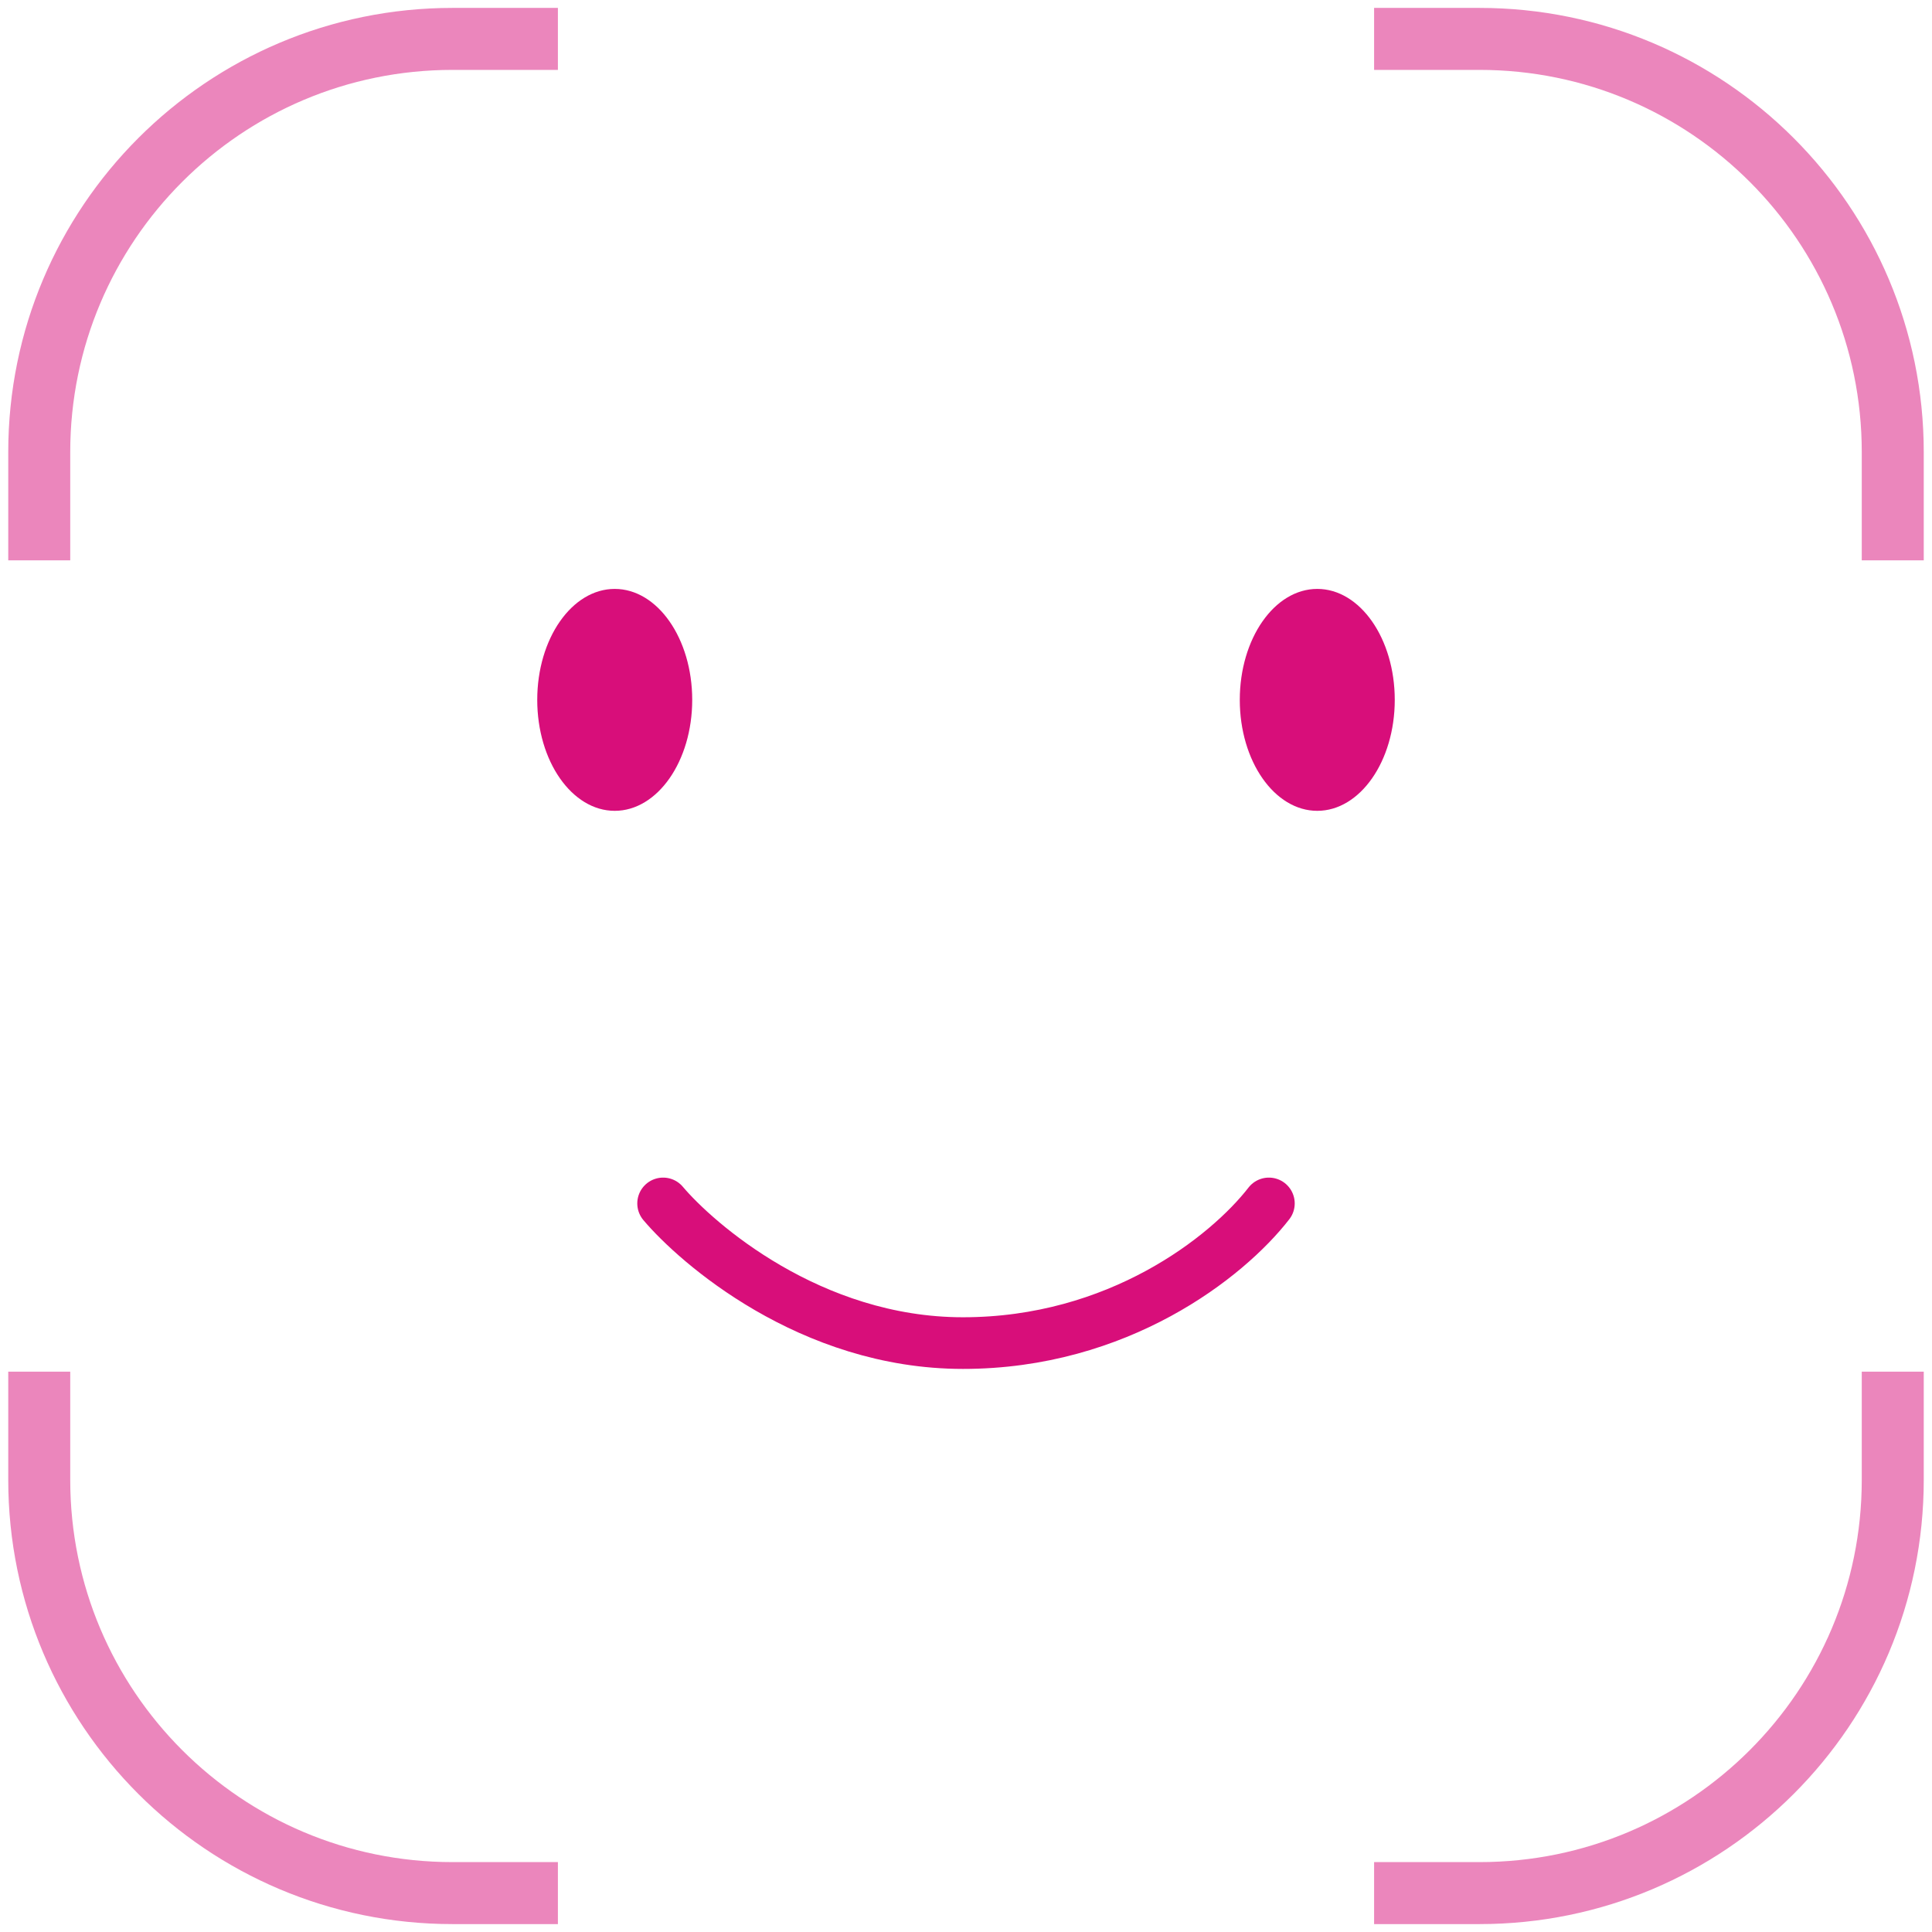 <svg width="187" height="187" viewBox="0 0 187 187" fill="none" xmlns="http://www.w3.org/2000/svg">
<path opacity="0.5" d="M54 3.765H43.798C21.707 3.765 3.798 21.674 3.798 43.765V54.235" stroke="#D80E7A" stroke-width="6"/>
<path opacity="0.5" d="M133 3.765H143.202C165.293 3.765 183.202 21.674 183.202 43.765V54.235" stroke="#D80E7A" stroke-width="6"/>
<path opacity="0.5" d="M54 183.235H43.798C21.707 183.235 3.798 165.326 3.798 143.235V132.765" stroke="#D80E7A" stroke-width="6"/>
<path opacity="0.5" d="M133 183.235H143.202C165.293 183.235 183.202 165.326 183.202 143.235V132.765" stroke="#D80E7A" stroke-width="6"/>
<ellipse cx="59.5" cy="67.741" rx="7.5" ry="10.74" fill="#D80E7A"/>
<ellipse cx="127.5" cy="67.741" rx="7.5" ry="10.74" fill="#D80E7A"/>
<path d="M64.183 116.481C67.379 120.266 78.392 129.999 93.209 129.999C108.202 129.999 118.761 121.708 122.817 116.481" stroke="#D80E7A" stroke-width="5" stroke-linecap="round"/>
</svg>
